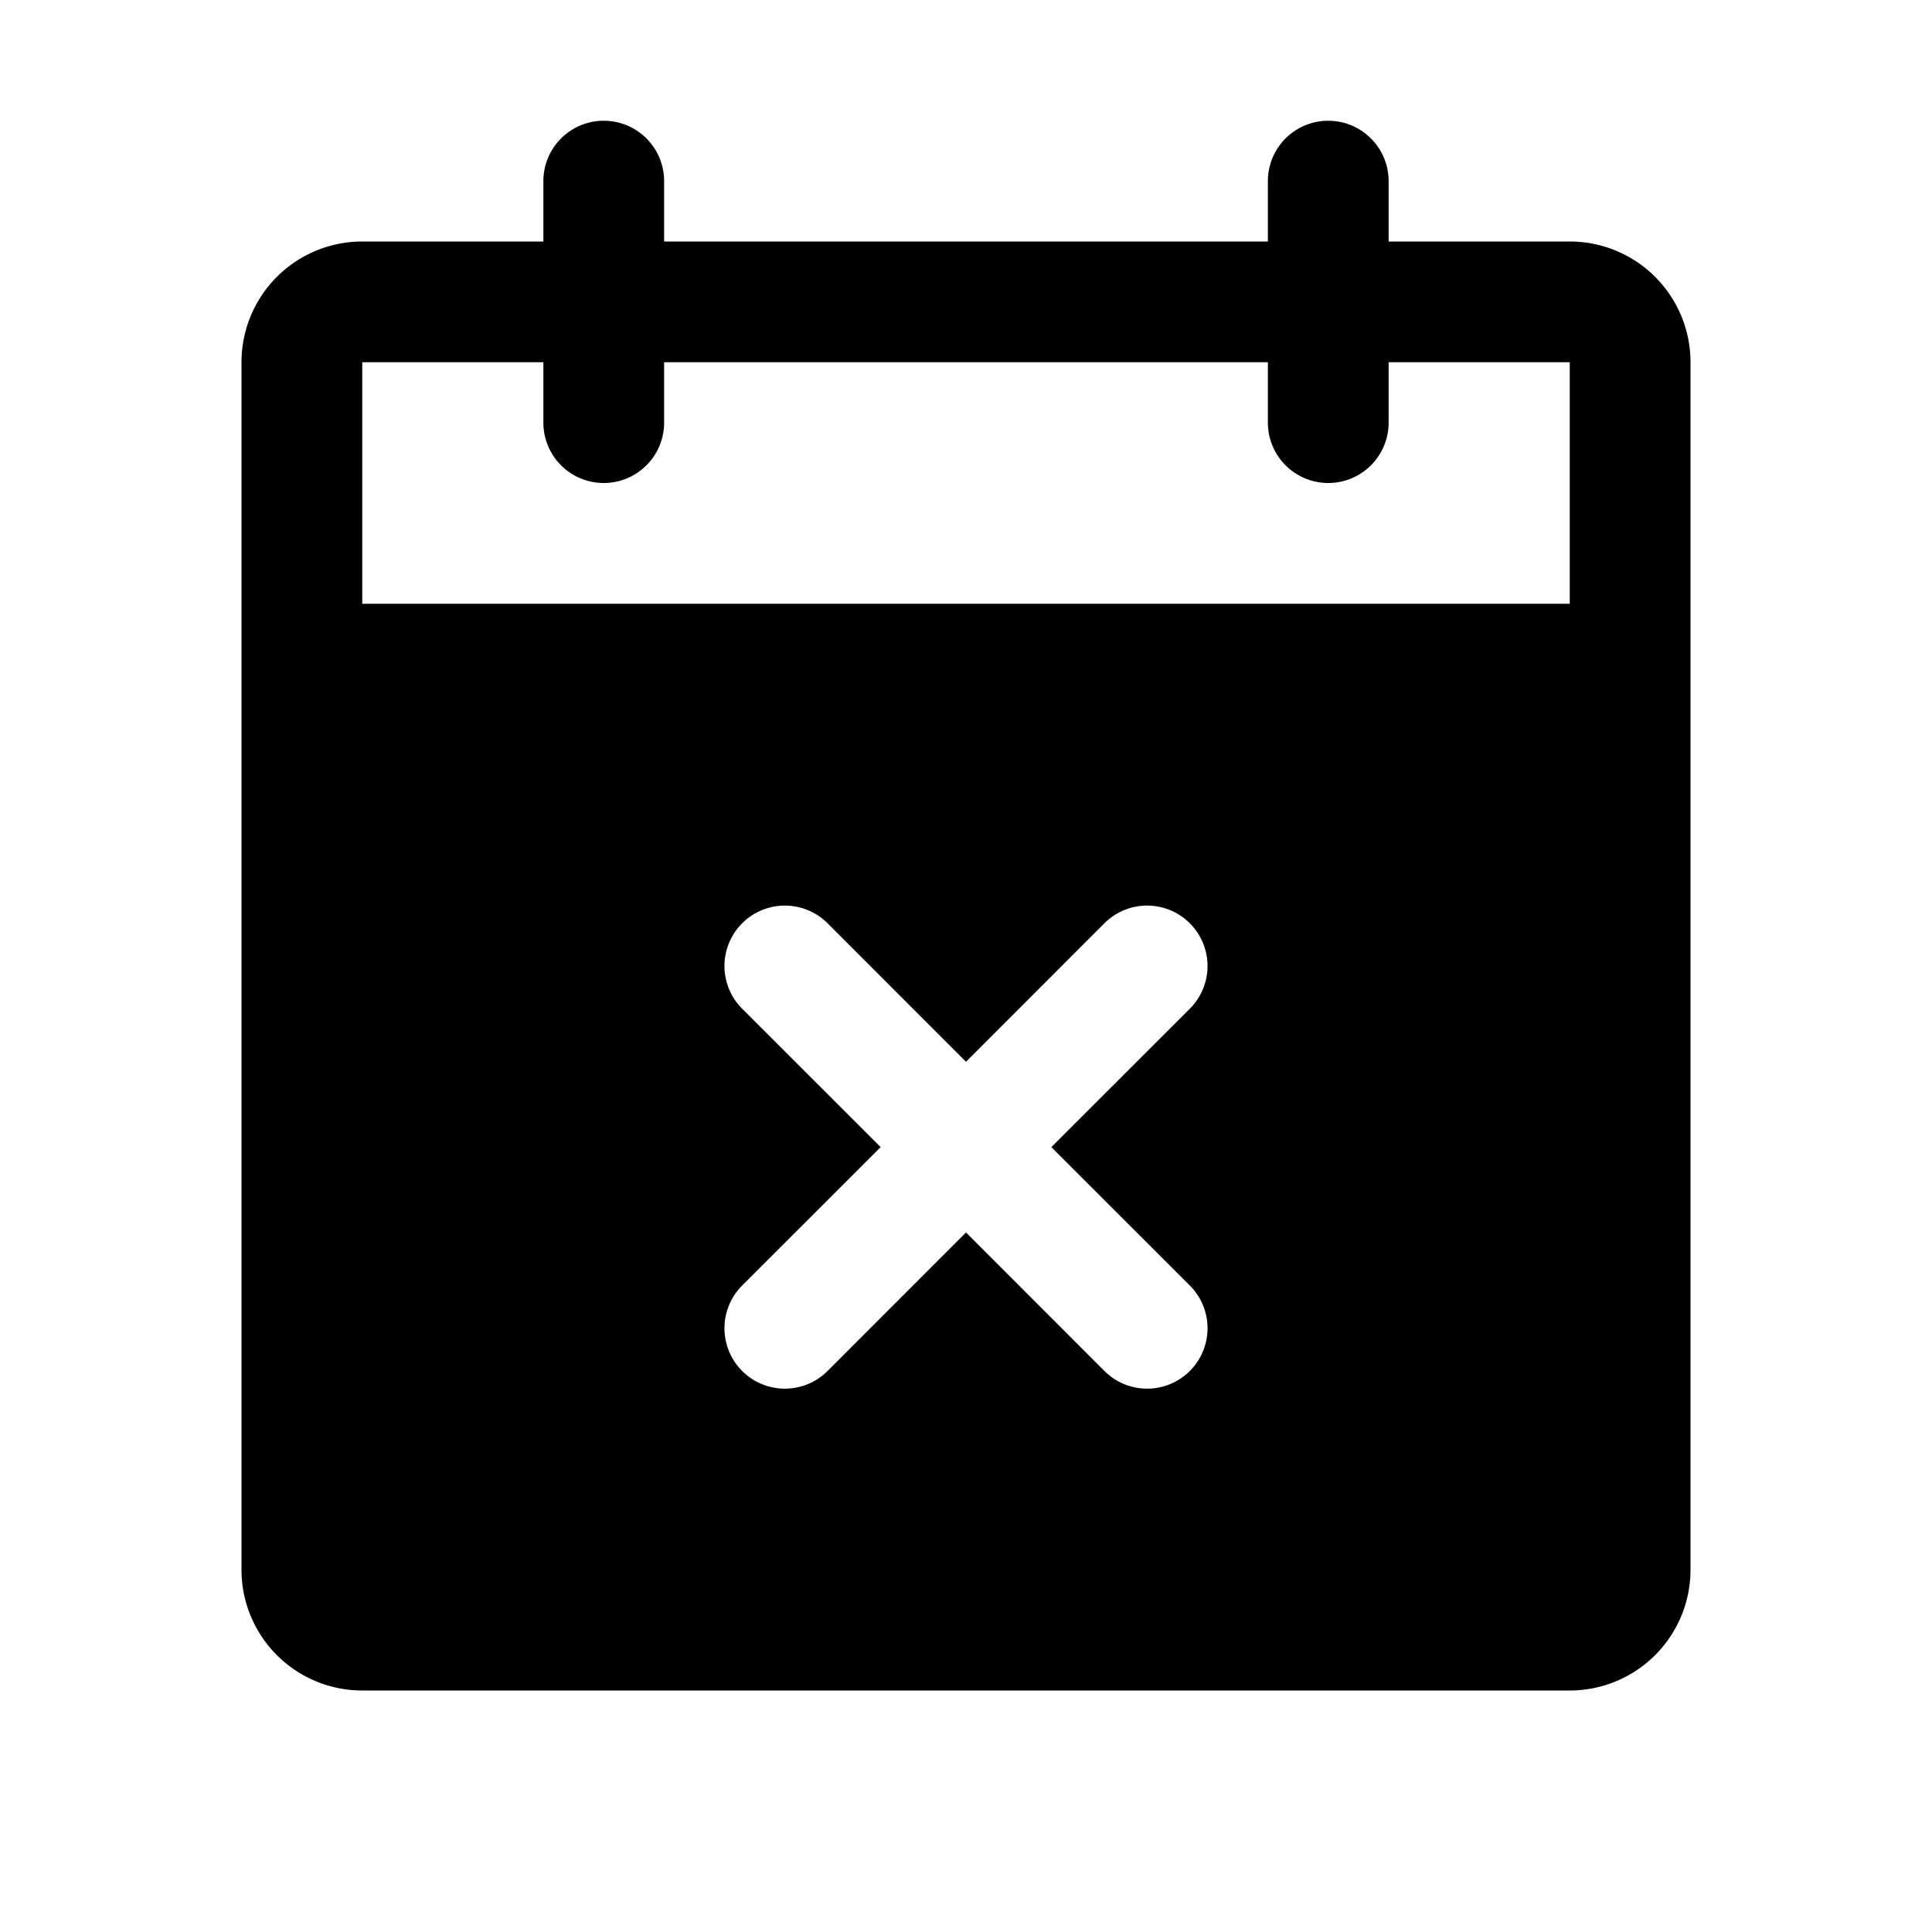 <svg fill="currentColor" viewBox="0 0 256 256" xmlns="http://www.w3.org/2000/svg">
  <path d="M208 32h-24v-8a8 8 0 0 0-16 0v8H88v-8a8 8 0 0 0-16 0v8H48a16 16 0 0 0-16 16v160a16 16 0 0 0 16 16h160a16 16 0 0 0 16-16V48a16 16 0 0 0-16-16Zm-50.34 138.34a8 8 0 0 1-11.32 11.32L128 163.31l-18.34 18.35a8 8 0 0 1-11.32-11.32L116.69 152l-18.35-18.34a8 8 0 0 1 11.32-11.32L128 140.69l18.34-18.35a8 8 0 0 1 11.32 11.32L139.31 152ZM208 80H48V48h24v8a8 8 0 0 0 16 0v-8h80v8a8 8 0 0 0 16 0v-8h24Z"/>
</svg>
